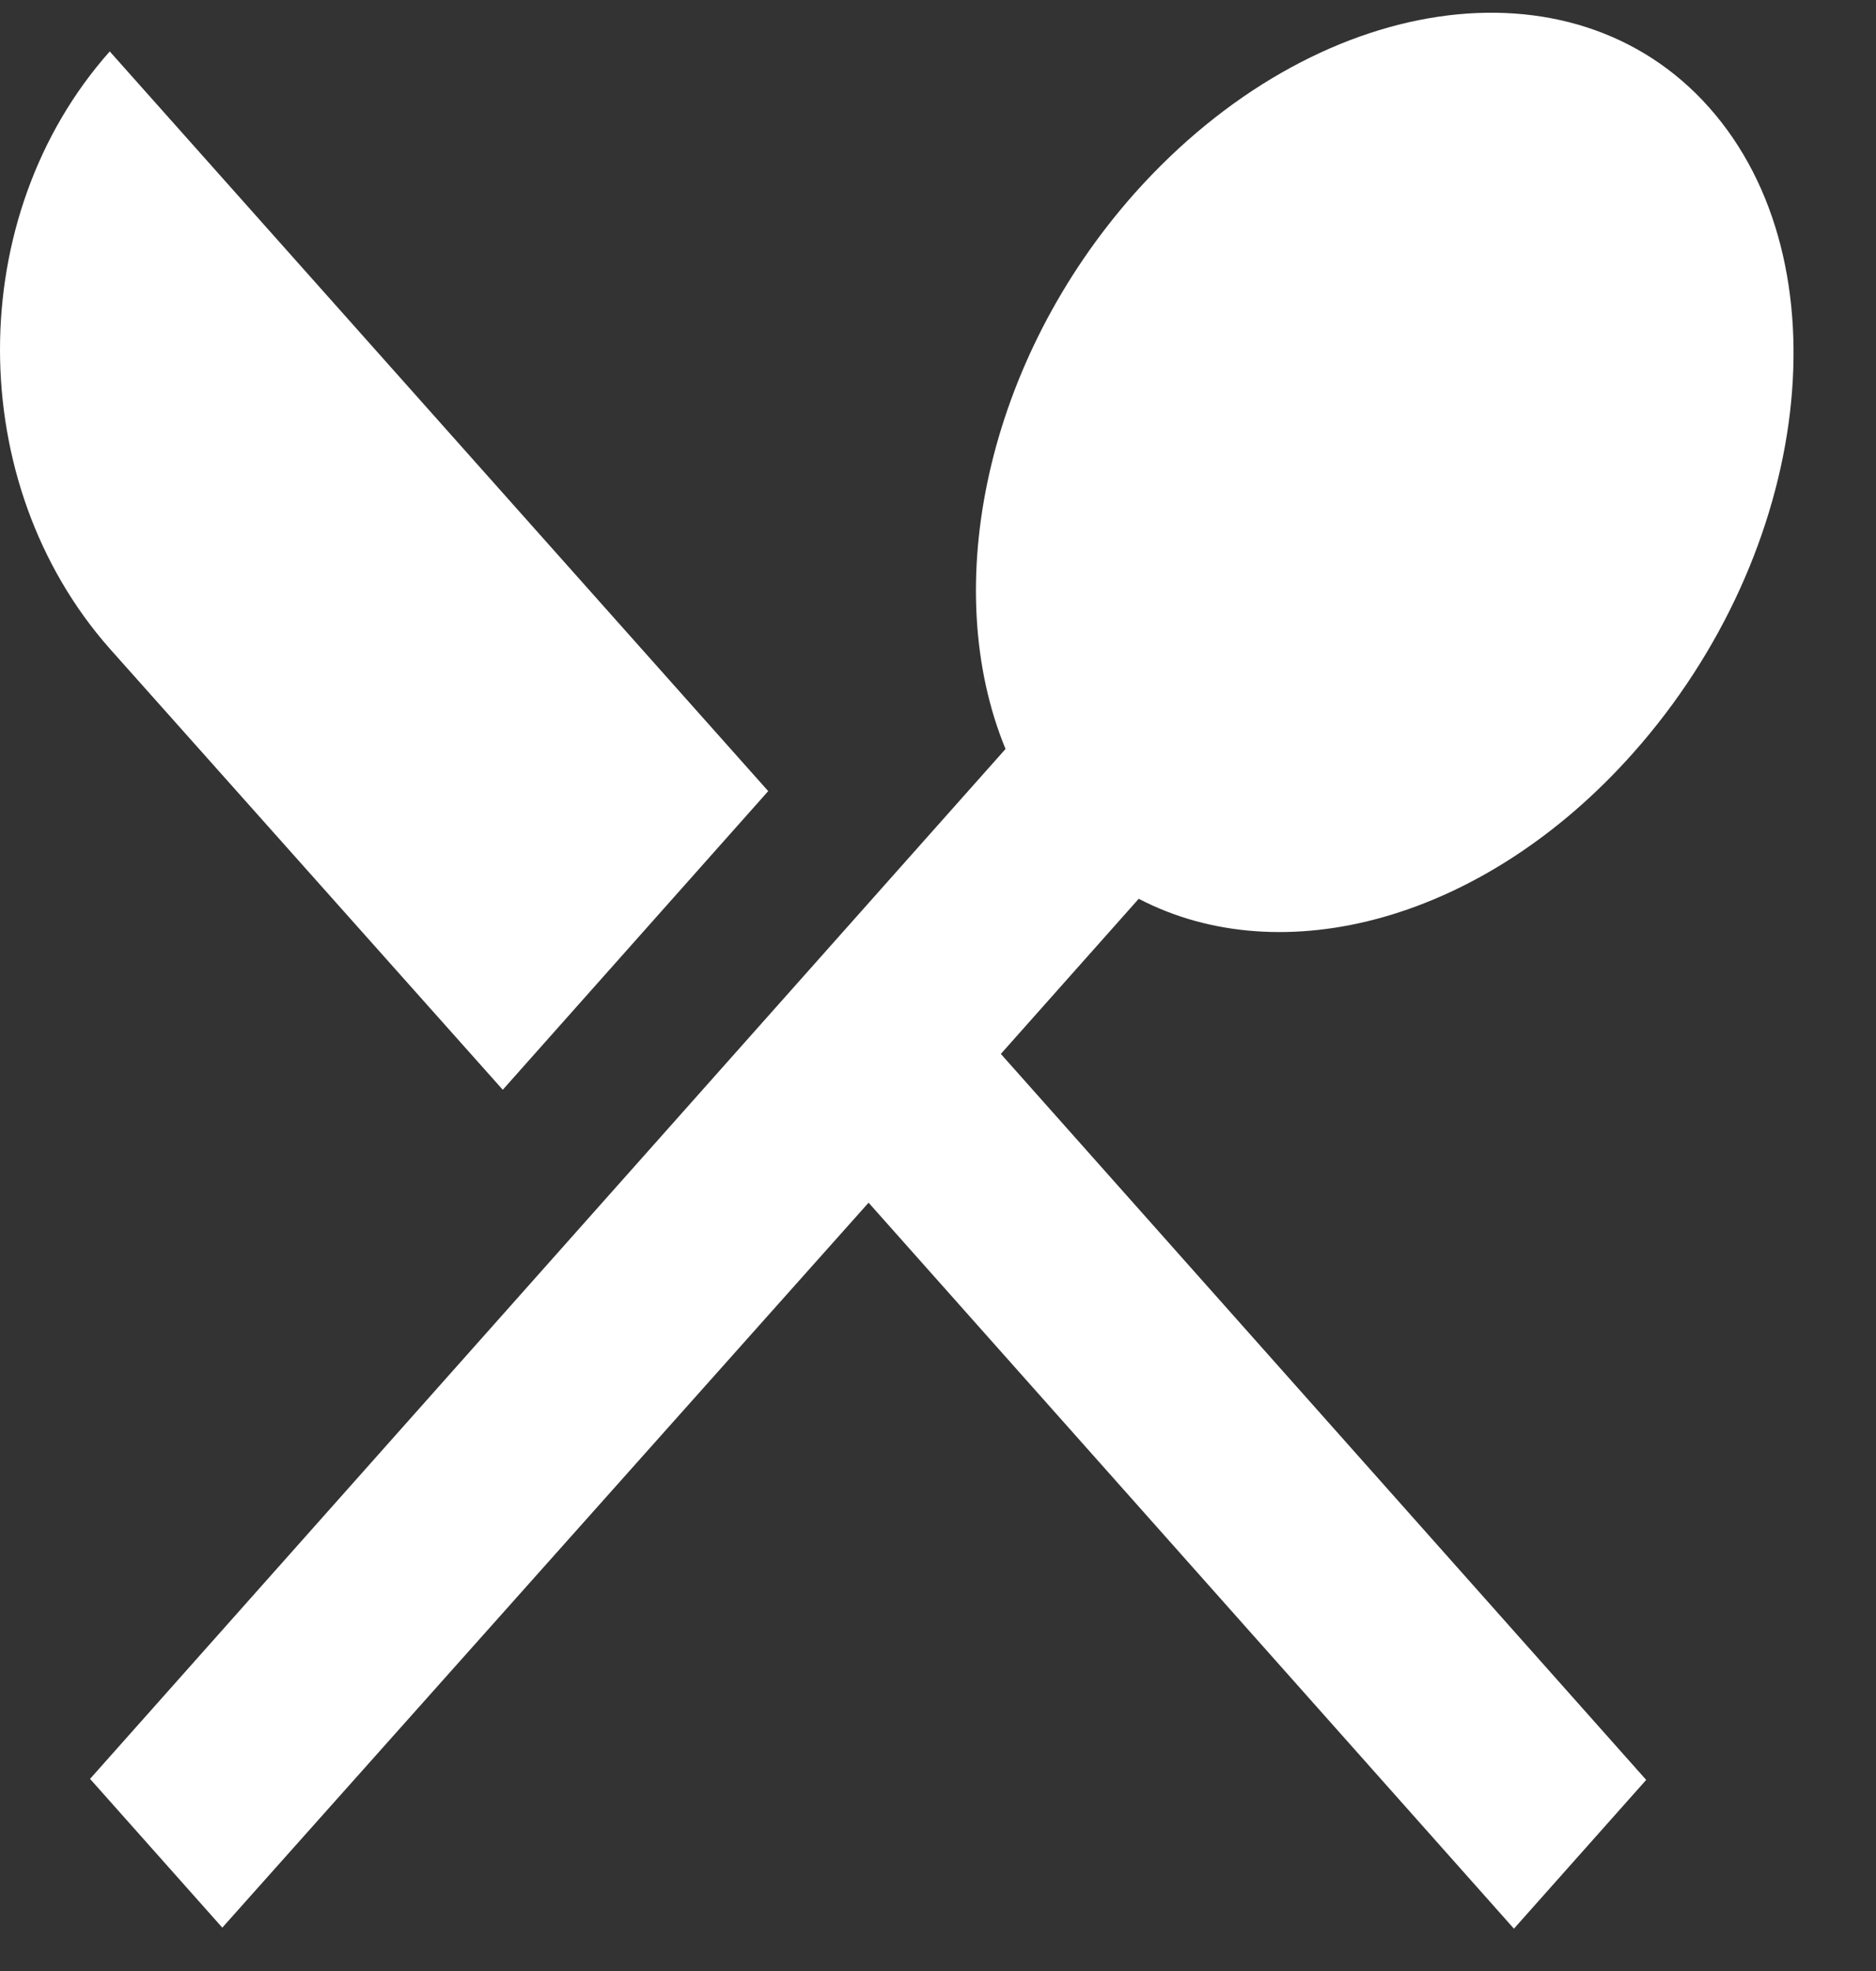 <svg width="20" height="21" viewBox="0 0 20 21" fill="none" xmlns="http://www.w3.org/2000/svg">
<rect x="0" y="0" width="20" height="21" fill="#333333" stroke="none"/>
<path d="M5.36 11.611L8.19 8.429L1.17 0.548C-0.39 2.302 -0.39 5.146 1.17 6.911L5.36 11.611ZM12.14 9.576C13.67 10.374 15.82 9.812 17.41 8.024C19.32 5.877 19.69 2.797 18.22 1.144C16.76 -0.498 14.02 -0.093 12.1 2.055C10.51 3.842 10.01 6.259 10.72 7.98L0.96 18.953L2.37 20.538L9.26 12.814L16.14 20.549L17.55 18.964L10.67 11.229L12.14 9.576Z" fill="white"/>
</svg>
